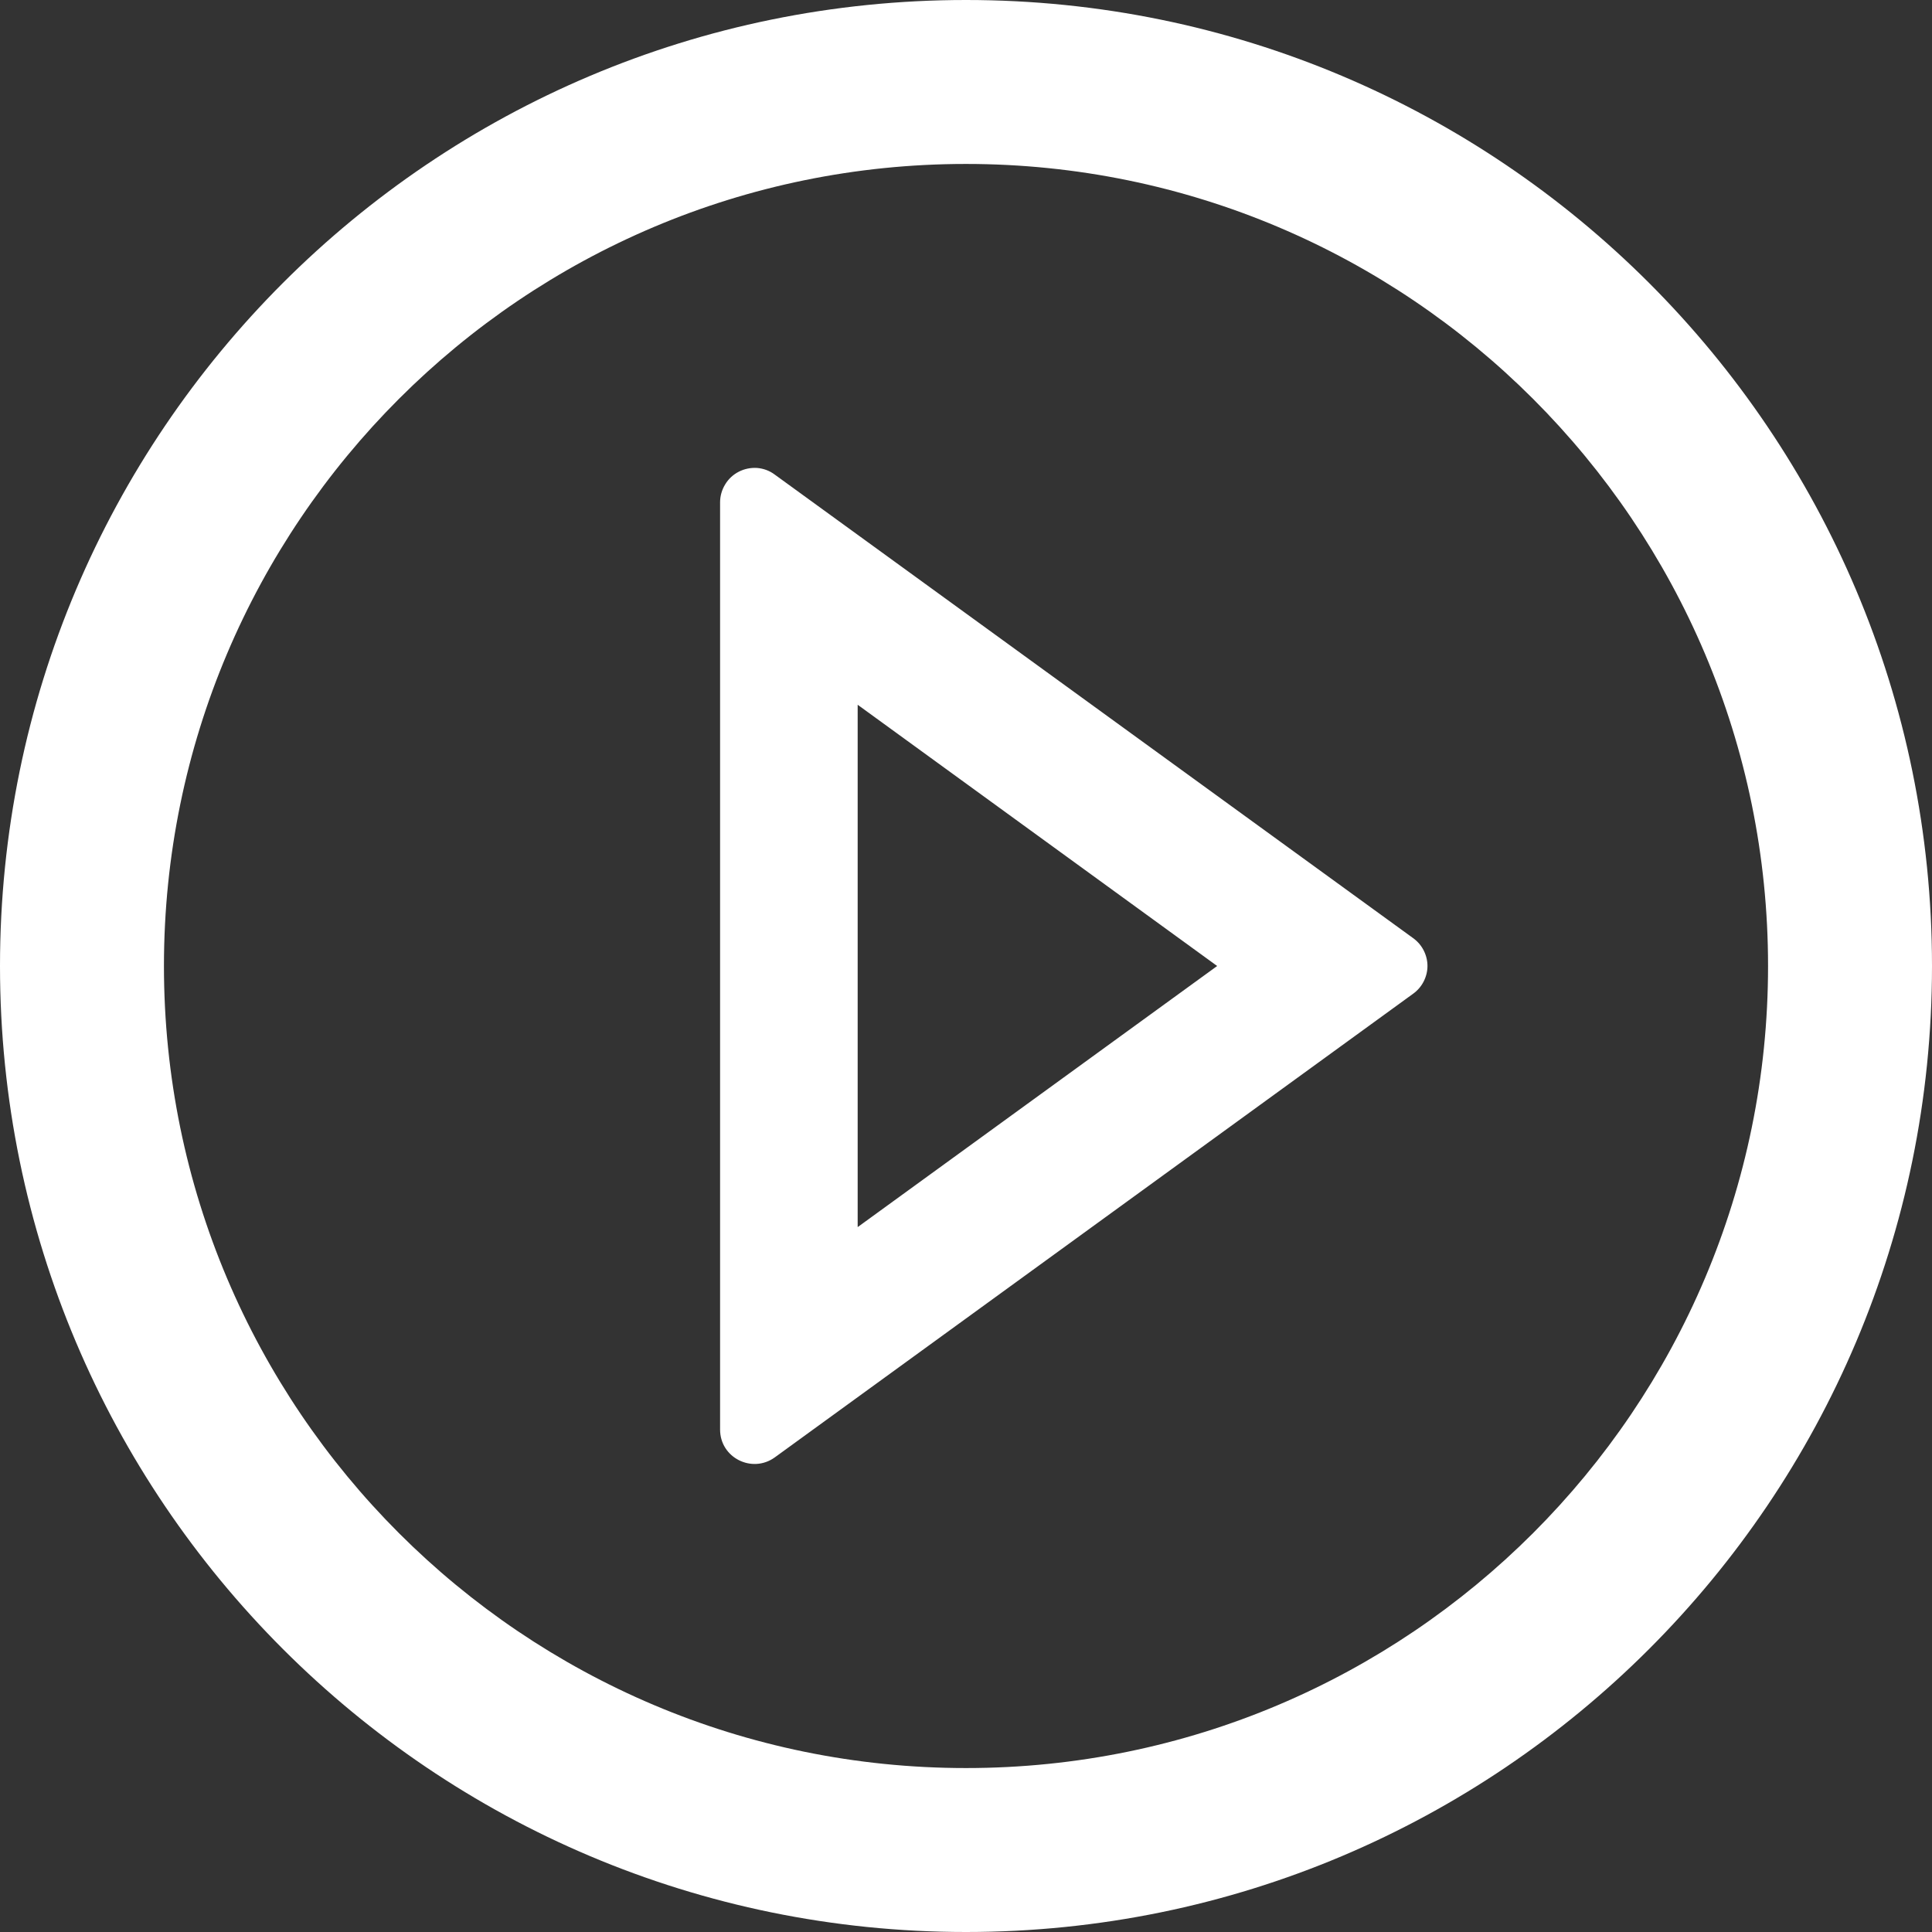 <svg width="14" height="14" viewBox="0 0 14 14" fill="none" xmlns="http://www.w3.org/2000/svg">
<rect x="0" y="0" width="14" height="14" fill="#333333" stroke="none"/>
<g id="wrapper" clip-path="url(#clip0_8837_5478)">
<g id="Union">
<path fill-rule="evenodd" clip-rule="evenodd" d="M5.614 3.439L10.24 6.798C10.272 6.821 10.298 6.851 10.316 6.886C10.334 6.921 10.344 6.96 10.344 7C10.344 7.039 10.334 7.078 10.316 7.113C10.298 7.148 10.272 7.178 10.24 7.201L5.614 10.561C5.45 10.679 5.218 10.564 5.218 10.359V3.64C5.218 3.594 5.231 3.549 5.255 3.51C5.279 3.47 5.313 3.439 5.354 3.418C5.395 3.397 5.441 3.388 5.487 3.391C5.533 3.395 5.577 3.411 5.614 3.439ZM6.215 5.107V8.892L8.82 7L6.215 5.107Z" fill="white"/>
<path fill-rule="evenodd" clip-rule="evenodd" d="M0 7C0 3.134 3.134 0 7 0C10.866 0 14 3.134 14 7C14 10.866 10.866 14 7 14C3.134 14 0 10.866 0 7ZM1.188 7C1.188 10.209 3.791 12.812 7 12.812C10.209 12.812 12.812 10.209 12.812 7C12.812 3.791 10.209 1.188 7 1.188C3.791 1.188 1.188 3.791 1.188 7Z" fill="white"/>
</g>
</g>
<defs>
<clipPath id="clip0_8837_5478">
<rect width="14" height="14" fill="white"/>
</clipPath>
</defs>
</svg>
